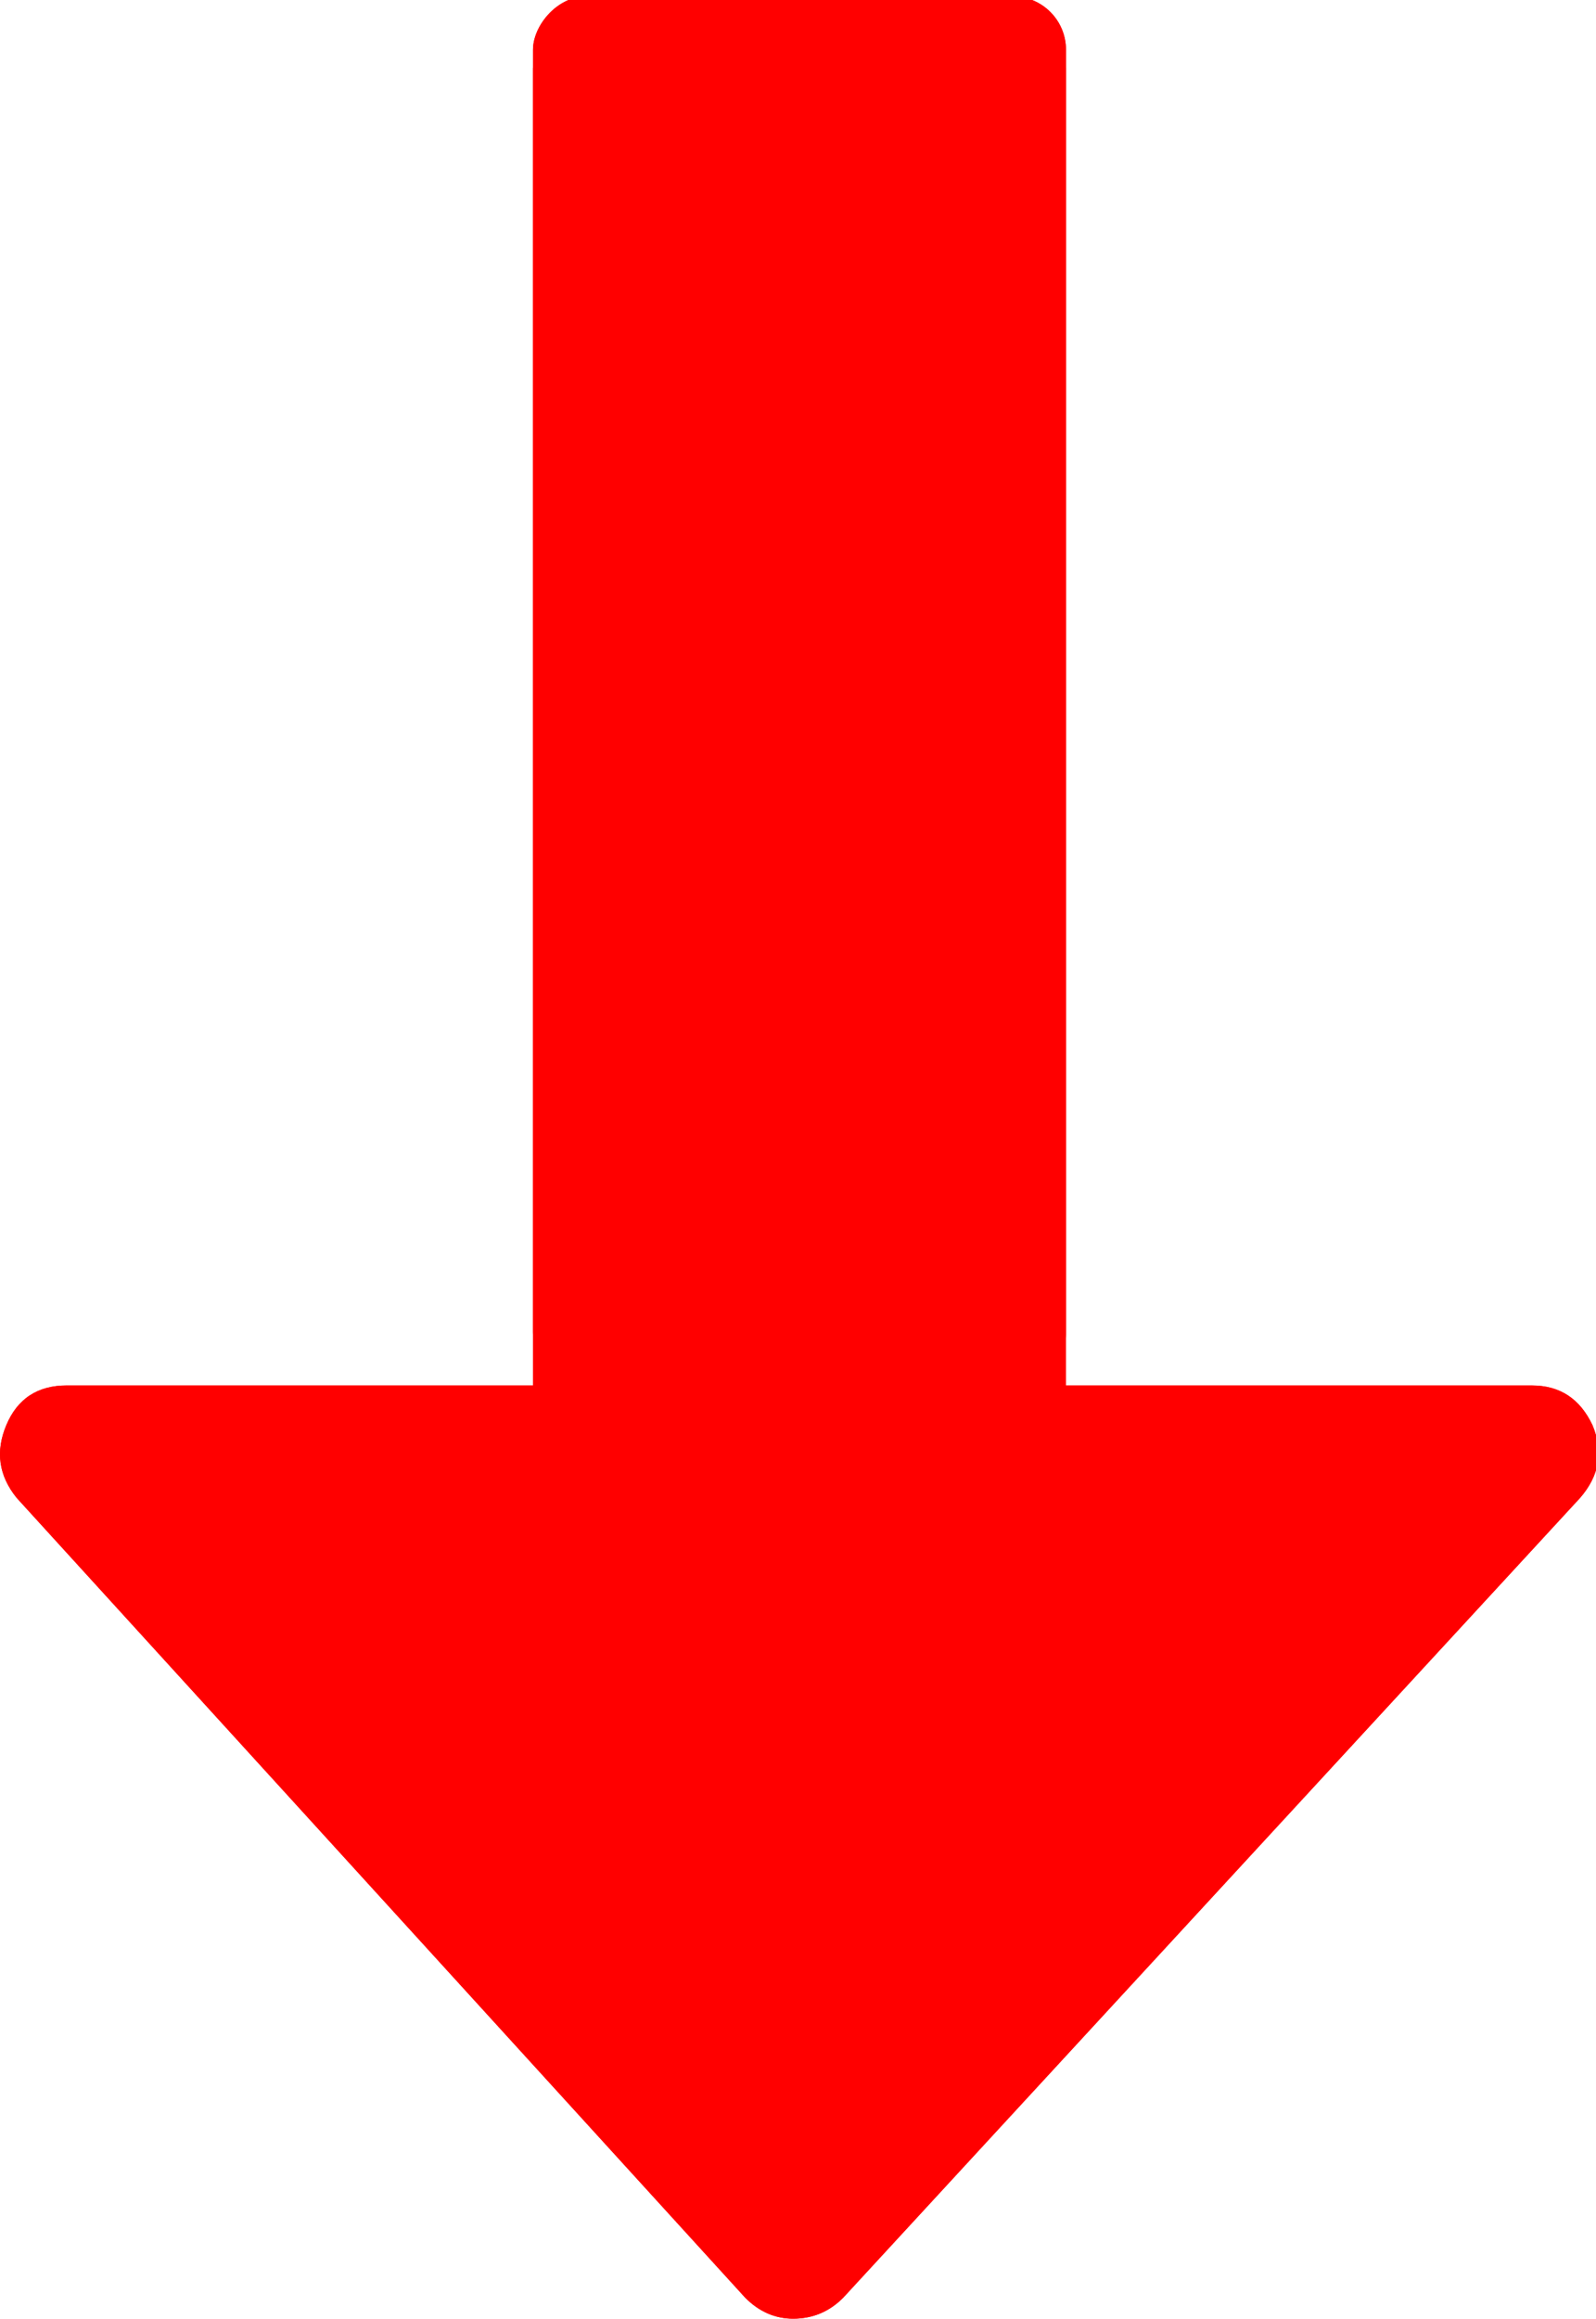 <?xml version="1.0" encoding="UTF-8" standalone="no"?>
<!-- Created with Inkscape (http://www.inkscape.org/) -->

<svg
   xmlns:dc="http://purl.org/dc/elements/1.1/"
   xmlns:cc="http://creativecommons.org/ns#"
   xmlns:rdf="http://www.w3.org/1999/02/22-rdf-syntax-ns#"
   xmlns:svg="http://www.w3.org/2000/svg"
   xmlns="http://www.w3.org/2000/svg"
   xmlns:xlink="http://www.w3.org/1999/xlink"
   xmlns:sodipodi="http://sodipodi.sourceforge.net/DTD/sodipodi-0.dtd"
   xmlns:inkscape="http://www.inkscape.org/namespaces/inkscape"
   width="58.01mm"
   height="84.219mm"
   viewBox="0 0 58.01 84.219"
   version="1.1"
   id="svg8"
   sodipodi:docname="fight top.svg"
   inkscape:version="0.92.2 (5c3e80d, 2017-08-06)">
  <defs
     id="defs2">
    <marker
       style="overflow:visible"
       refY="0"
       refX="0"
       orient="auto"
       inkscape:stockid="Arrow2Sstart"
       inkscape:isstock="true"
       id="Arrow2Sstart">
      <path
         inkscape:connector-curvature="0"
         transform="matrix(0.3,0,0,0.3,-0.69,0)"
         style="fill:#000000;fill-opacity:1;stroke:none"
         id="Arrow2SstartPath"
         d="M 8.72,4.03 -2.21,0.02 8.72,-4 c -1.75,2.37 -1.74,5.62 0,8.03 z" />
    </marker>
    <marker
       style="overflow:visible"
       refY="0"
       refX="0"
       orient="auto"
       inkscape:stockid="Arrow2Send"
       inkscape:isstock="true"
       id="Arrow2Send">
      <path
         inkscape:connector-curvature="0"
         transform="matrix(-0.3,0,0,-0.3,0.69,0)"
         style="fill:#000000;fill-opacity:1;stroke:none"
         id="Arrow2SendPath"
         d="M 8.72,4.03 -2.21,0.02 8.72,-4 c -1.75,2.37 -1.74,5.62 0,8.03 z" />
    </marker>
    <clipPath
       id="clipPath1490"
       clipPathUnits="userSpaceOnUse">
      <rect
         transform="rotate(90)"
         style="stroke-width:1.22"
         ry="12.543"
         y="-503.221"
         x="133.855"
         height="318.368"
         width="229.381"
         id="rect1492" />
    </clipPath>
  </defs>
  <sodipodi:namedview
     id="base"
     pagecolor="#ffffff"
     bordercolor="#666666"
     borderopacity="1.0"
     inkscape:pageopacity="0.0"
     inkscape:pageshadow="2"
     inkscape:zoom="0.35"
     inkscape:cx="41.053934"
     inkscape:cy="27.72521"
     inkscape:document-units="mm"
     inkscape:current-layer="layer1"
     showgrid="false"
     fit-margin-top="0"
     fit-margin-left="0"
     fit-margin-right="0"
     fit-margin-bottom="0"
     inkscape:window-width="1920"
     inkscape:window-height="1017"
     inkscape:window-x="-8"
     inkscape:window-y="-8"
     inkscape:window-maximized="1" />
  <g
     inkscape:label="Calque 1"
     inkscape:groupmode="layer"
     id="layer1"
     transform="translate(-94.971,-71.95)">
    <g
       id="g69"
       transform="matrix(0.265,0,0,-0.265,94.971,156.169)"
       style="fill:#ff0000">
      <g
         transform="matrix(1,0,0,-1,0,318.308)"
         clip-path="none"
         id="g6323"
         style="fill:#ff0000">
        <g
           id="g6321"
           inkscape:label="Clip"
           style="fill:#ff0000">
          <g
             id="g4255"
             transform="matrix(0,1,1,0,-137.052,-175.048)"
             clip-path="url(#clipPath1490)"
             style="fill:#ff0000">
            <path
               d="M 490.498,239.278 380.866,139.349 c -3.046,-2.474 -6.376,-2.95 -9.993,-1.427 -3.613,1.525 -5.427,4.283 -5.427,8.282 v 63.954 H 9.136 c -2.666,0 -4.856,0.855 -6.567,2.568 C 0.859,214.438 0,216.628 0,219.292 v 54.816 c 0,2.663 0.855,4.853 2.568,6.563 1.715,1.712 3.905,2.567 6.567,2.567 h 356.313 v 63.953 c 0,3.812 1.817,6.57 5.428,8.278 3.62,1.529 6.95,0.951 9.996,-1.708 L 490.504,252.684 c 1.903,-1.902 2.852,-4.182 2.852,-6.849 0,-2.468 -0.955,-4.654 -2.858,-6.557 z"
               id="path4253"
               inkscape:connector-curvature="0"
               style="fill:#ff0000" />
          </g>
          <g
             id="g4257"
             transform="matrix(1,0,0,-1,-1.171,319.845)"
             style="fill:#ff0000" />
          <g
             id="g4259"
             transform="matrix(1,0,0,-1,-1.171,319.845)"
             style="fill:#ff0000" />
          <g
             id="g4261"
             transform="matrix(1,0,0,-1,-1.171,319.845)"
             style="fill:#ff0000" />
          <g
             id="g4263"
             transform="matrix(1,0,0,-1,-1.171,319.845)"
             style="fill:#ff0000" />
          <g
             id="g4265"
             transform="matrix(1,0,0,-1,-1.171,319.845)"
             style="fill:#ff0000" />
          <g
             id="g4267"
             transform="matrix(1,0,0,-1,-1.171,319.845)"
             style="fill:#ff0000" />
          <g
             id="g4269"
             transform="matrix(1,0,0,-1,-1.171,319.845)"
             style="fill:#ff0000" />
          <g
             id="g4271"
             transform="matrix(1,0,0,-1,-1.171,319.845)"
             style="fill:#ff0000" />
          <g
             id="g4273"
             transform="matrix(1,0,0,-1,-1.171,319.845)"
             style="fill:#ff0000" />
          <g
             id="g4275"
             transform="matrix(1,0,0,-1,-1.171,319.845)"
             style="fill:#ff0000" />
          <g
             id="g4277"
             transform="matrix(1,0,0,-1,-1.171,319.845)"
             style="fill:#ff0000" />
          <g
             id="g4279"
             transform="matrix(1,0,0,-1,-1.171,319.845)"
             style="fill:#ff0000" />
          <g
             id="g4281"
             transform="matrix(1,0,0,-1,-1.171,319.845)"
             style="fill:#ff0000" />
          <g
             id="g4283"
             transform="matrix(1,0,0,-1,-1.171,319.845)"
             style="fill:#ff0000" />
          <g
             id="g4285"
             transform="matrix(1,0,0,-1,-1.171,319.845)"
             style="fill:#ff0000" />
          <rect
             id="rect1494"
             width="73.102"
             height="190.398"
             x="73.106"
             y="-190.398"
             ry="7.317"
             style="fill:#ff0000;stroke-width:1.007"
             transform="scale(1,-1)" />
        </g>
      </g>
      <use
         transform="matrix(1,0,0,-1,0,318.308)"
         x="0"
         y="0"
         xlink:href="#g6321"
         id="use6327"
         width="100%"
         height="100%"
         style="fill:#ff0000" />
    </g>
  </g>
</svg>
